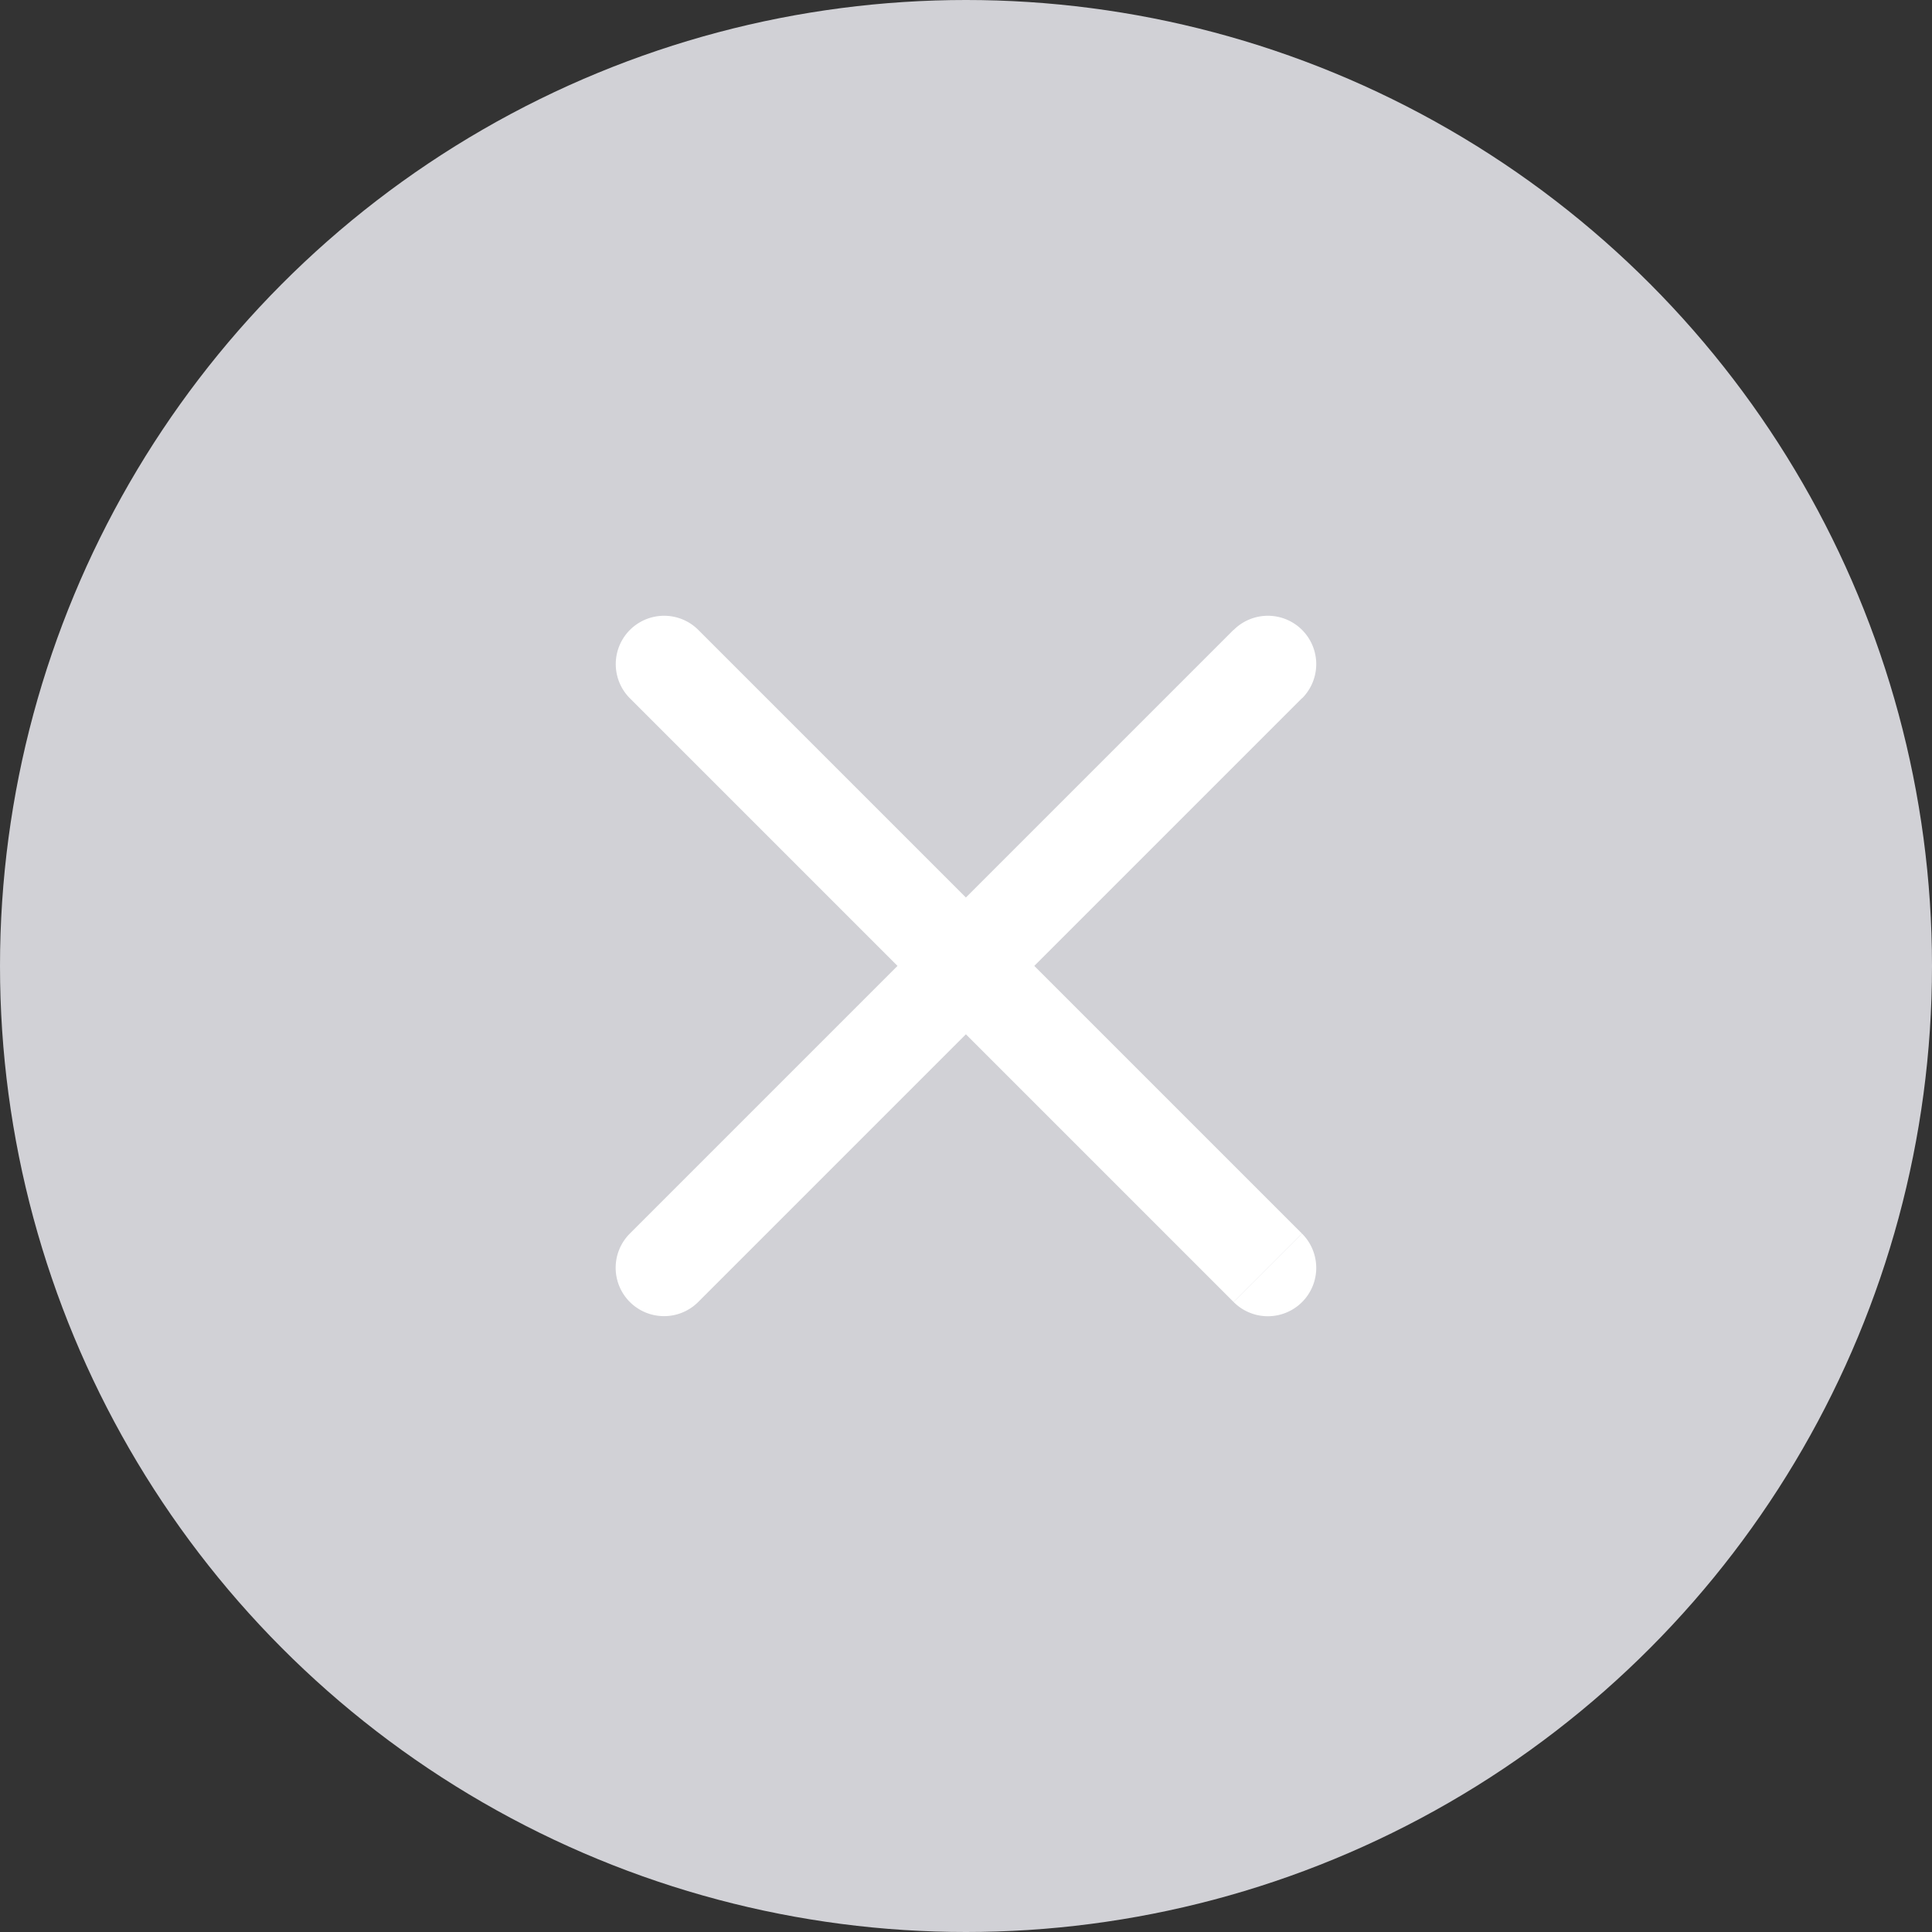 <svg width="20" height="20" viewBox="0 0 20 20" fill="none" xmlns="http://www.w3.org/2000/svg">
    <rect x="0" y="0" width="20" height="20" fill="#333333" stroke="none"/>
    <circle cx="10" cy="10" r="10" fill="#D1D1D6"/>
    <path d="M7.229 6.521a.5.5 0 1 0-.708.708l.708-.708zm5.542 6.958a.5.5 0 0 0 .708-.708l-.708.708zm.708-6.25a.5.5 0 0 0-.708-.708l.708.708zM6.52 12.77a.5.5 0 0 0 .708.708l-.708-.708zm0-5.542 6.25 6.25.708-.708-6.25-6.25-.708.708zm6.25-.708-6.25 6.25.708.708 6.25-6.25-.708-.708z" fill="#fff"/>
</svg>
